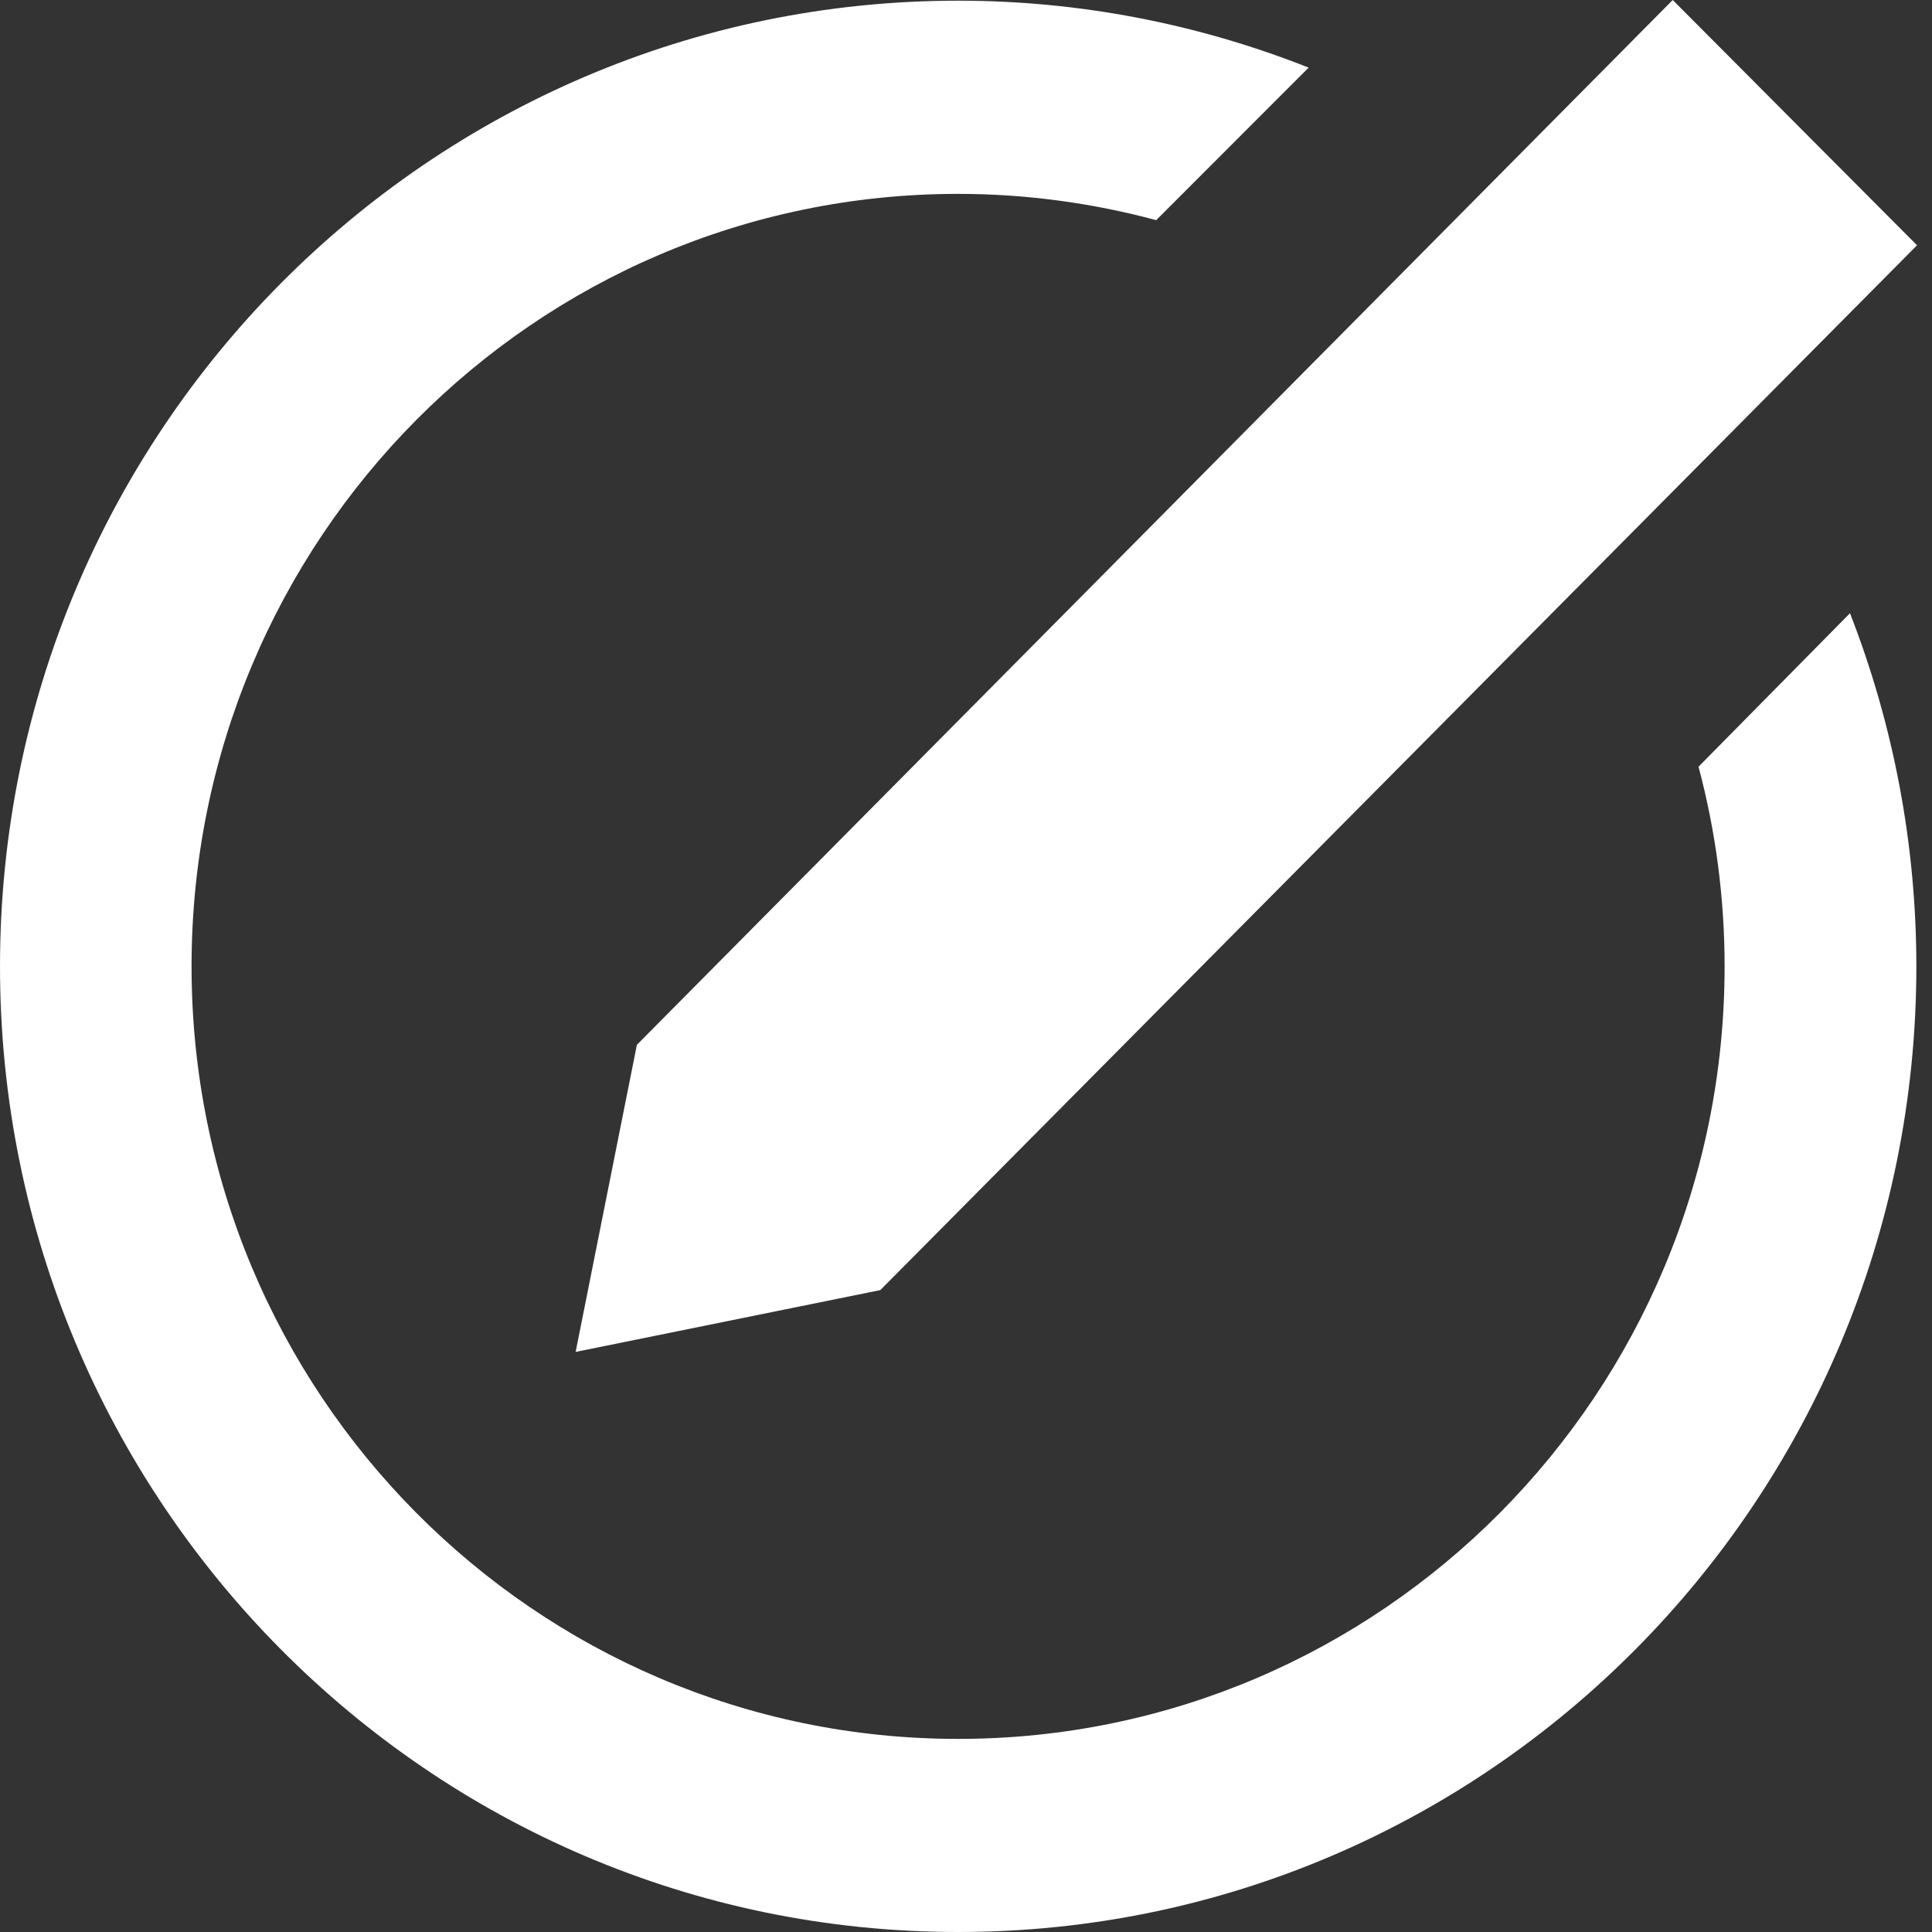 ﻿<?xml version="1.0" encoding="utf-8"?>
<svg version="1.1" xmlns:xlink="http://www.w3.org/1999/xlink" width="20px" height="20px" xmlns="http://www.w3.org/2000/svg">
  <rect width="100%" height="100%" fill="#333333" stroke="none"/>
  <g transform="matrix(1 0 0 1 -380 0 )">
    <path d="M 6.593 10.816  L 5.959 13.995  L 9.113 13.355  L 19.845 2.539  L 17.316 0  L 6.593 10.816  Z M 19.151 6.348  L 17.583 7.937  C 17.763 8.611  17.853 9.306  17.853 10.004  C 17.853 14.421  14.301 18.001  9.918 18.001  C 5.536 18.001  1.983 14.421  1.983 10.004  C 1.983 5.588  5.536 2.007  9.918 2.007  C 10.611 2.007  11.3 2.099  11.969 2.279  L 13.547 0.7  C 12.391 0.242  11.161 0.007  9.919 0.007  C 4.441 0.007  0 4.483  0 10.004  C 0 15.524  4.441 20  9.919 20  C 15.397 20  19.838 15.524  19.838 10.004  C 19.838 8.752  19.605 7.512  19.151 6.348  Z " fill-rule="nonzero" fill="#ffffff" stroke="none" transform="matrix(1 0 0 1 380 0 )" />
  </g>
</svg>